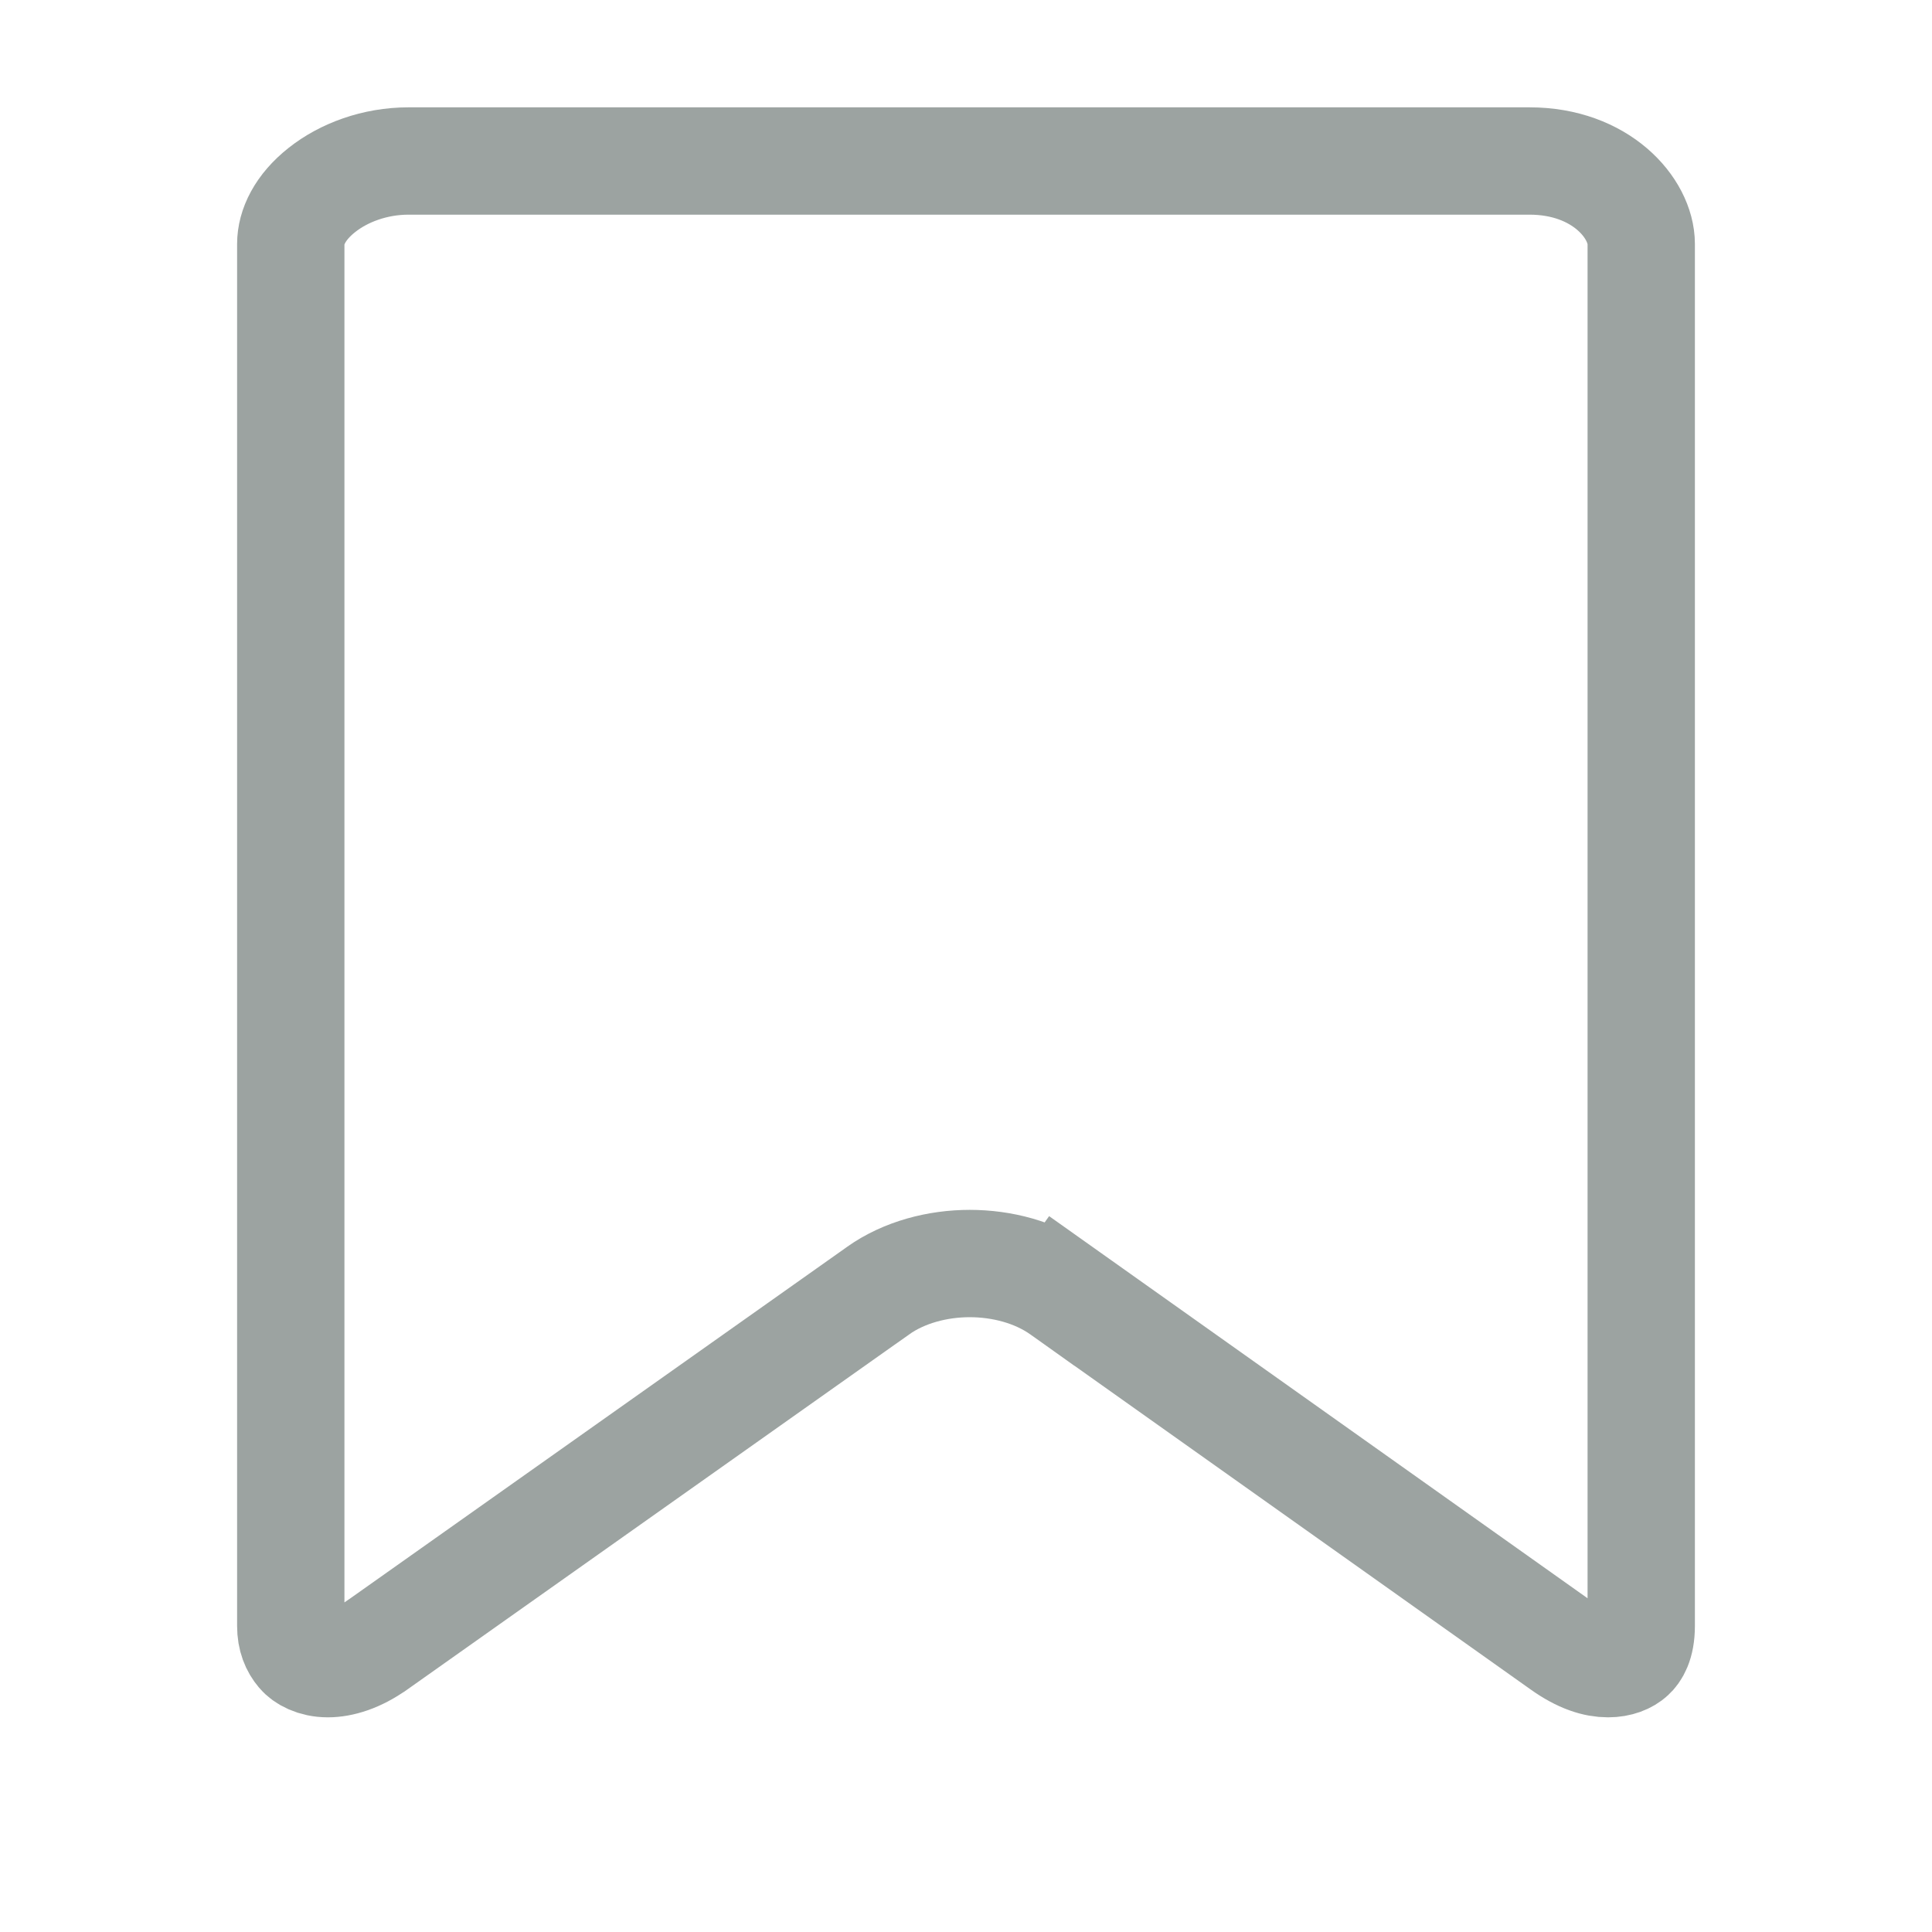 <svg width="18" height="18" viewBox="0 0 18 18" fill="none" xmlns="http://www.w3.org/2000/svg">
<path d="M3.055 15.5H3.055C2.924 15.5 2.834 15.447 2.794 15.399C2.744 15.34 2.709 15.261 2.709 15.148V2.273C2.709 2.117 2.794 1.932 2.999 1.77C3.202 1.609 3.492 1.5 3.806 1.5H14.25C14.915 1.5 15.291 1.941 15.291 2.273V15.148C15.291 15.322 15.236 15.395 15.201 15.427C15.158 15.467 15.083 15.5 14.982 15.5C14.869 15.5 14.728 15.46 14.549 15.332L14.549 15.332L9.892 12.027L9.602 12.434L9.892 12.027L9.892 12.027C9.646 11.851 9.331 11.772 9.035 11.772C8.739 11.772 8.425 11.851 8.179 12.026C8.179 12.026 8.178 12.026 8.178 12.027L3.507 15.332L3.505 15.333C3.335 15.454 3.176 15.5 3.055 15.5Z" stroke="#9CA3A1"/>
</svg>

